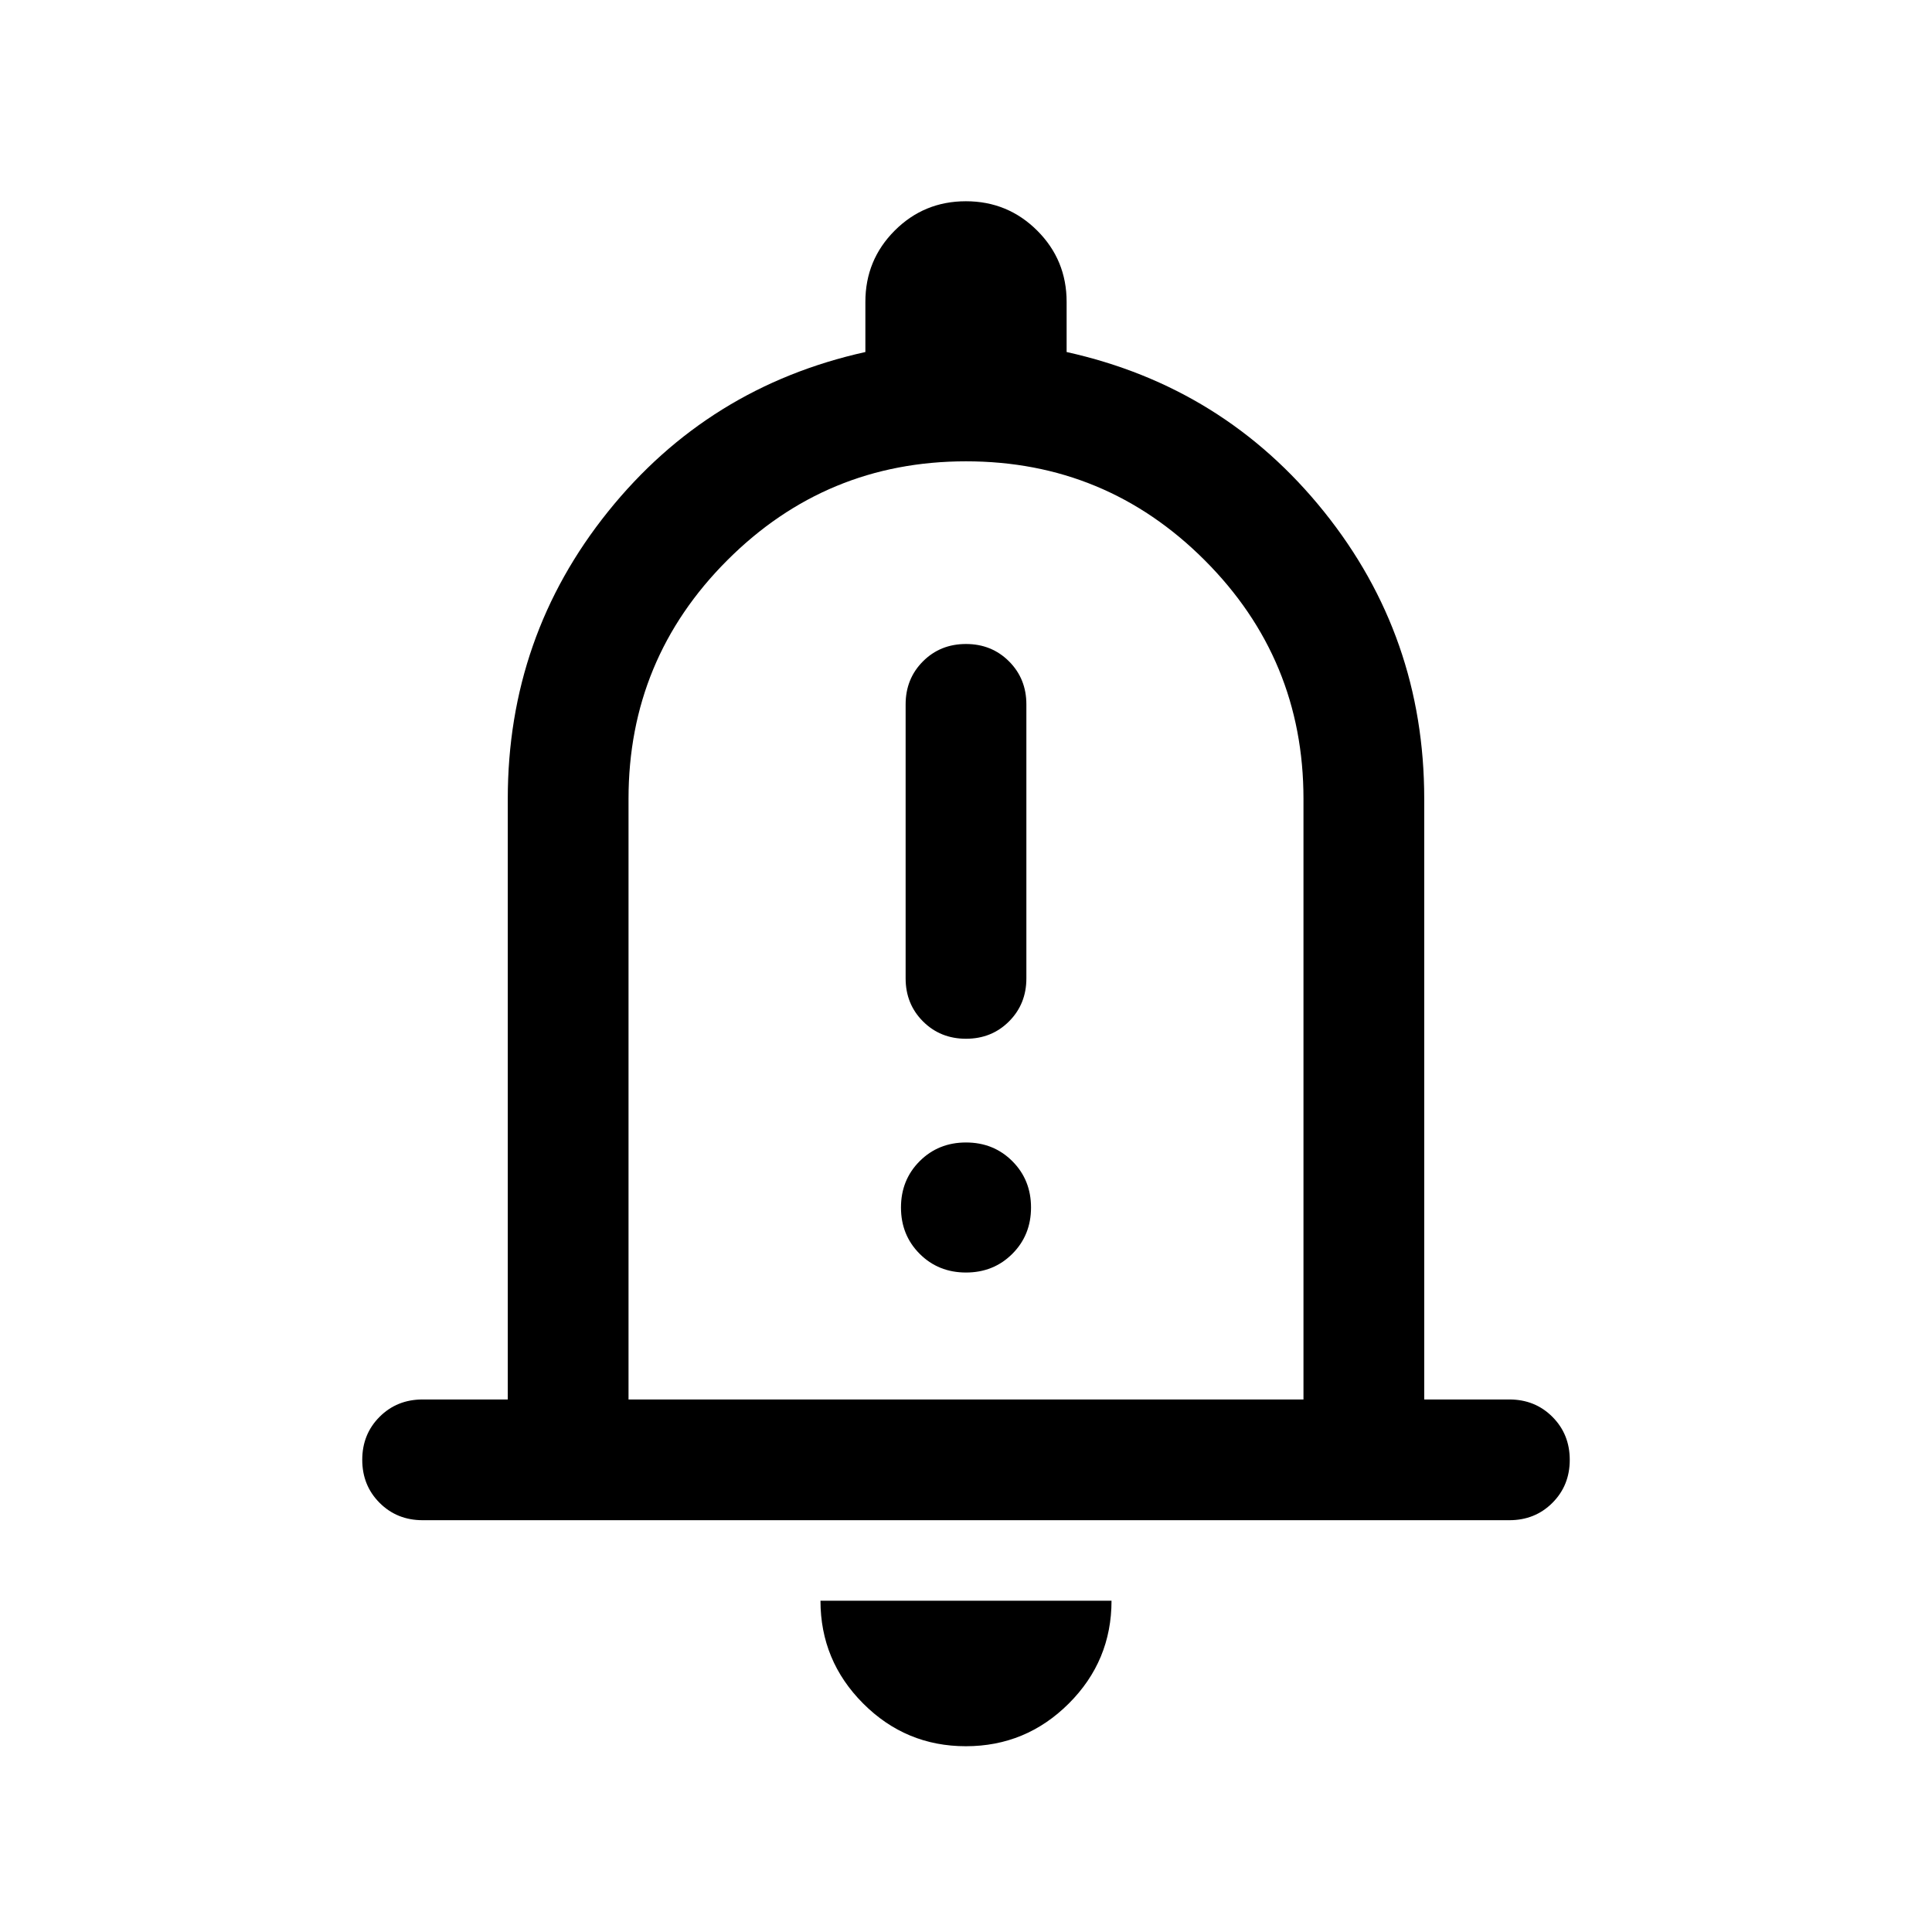 <svg xmlns="http://www.w3.org/2000/svg" height="24" viewBox="0 -960 960 960" width="24"><path d="M210-204.62q-12.75 0-21.37-8.62-8.63-8.63-8.63-21.39 0-12.75 8.63-21.37 8.62-8.61 21.37-8.61h42.31v-298.47q0-80.69 49.81-142.69 49.8-62 127.88-79.31V-810q0-20.83 14.57-35.42Q459.14-860 479.95-860q20.82 0 35.43 14.58Q530-830.83 530-810v24.92q78.08 17.31 127.88 79.31 49.81 62 49.81 142.69v298.47H750q12.75 0 21.37 8.62 8.63 8.63 8.63 21.39 0 12.75-8.63 21.37-8.62 8.61-21.37 8.61H210Zm270-293.07Zm-.07 405.38q-29.85 0-51.04-21.24-21.2-21.24-21.2-51.07h144.62q0 29.93-21.26 51.12-21.26 21.19-51.12 21.19Zm-167.62-172.3h335.38v-298.47q0-69.46-49.11-118.57-49.12-49.12-118.58-49.12-69.46 0-118.58 49.12-49.11 49.11-49.11 118.57v298.47Zm167.7-179.24q12.76 0 21.37-8.62 8.62-8.63 8.62-21.38V-610q0-12.75-8.63-21.38-8.63-8.62-21.38-8.62-12.76 0-21.37 8.62Q450-622.75 450-610v136.15q0 12.75 8.63 21.38 8.63 8.62 21.38 8.62ZM480-327.69q13.73 0 23.02-9.29t9.29-23.02q0-13.73-9.29-23.02T480-392.31q-13.73 0-23.02 9.29T447.69-360q0 13.73 9.29 23.02t23.02 9.29Z"/></svg>